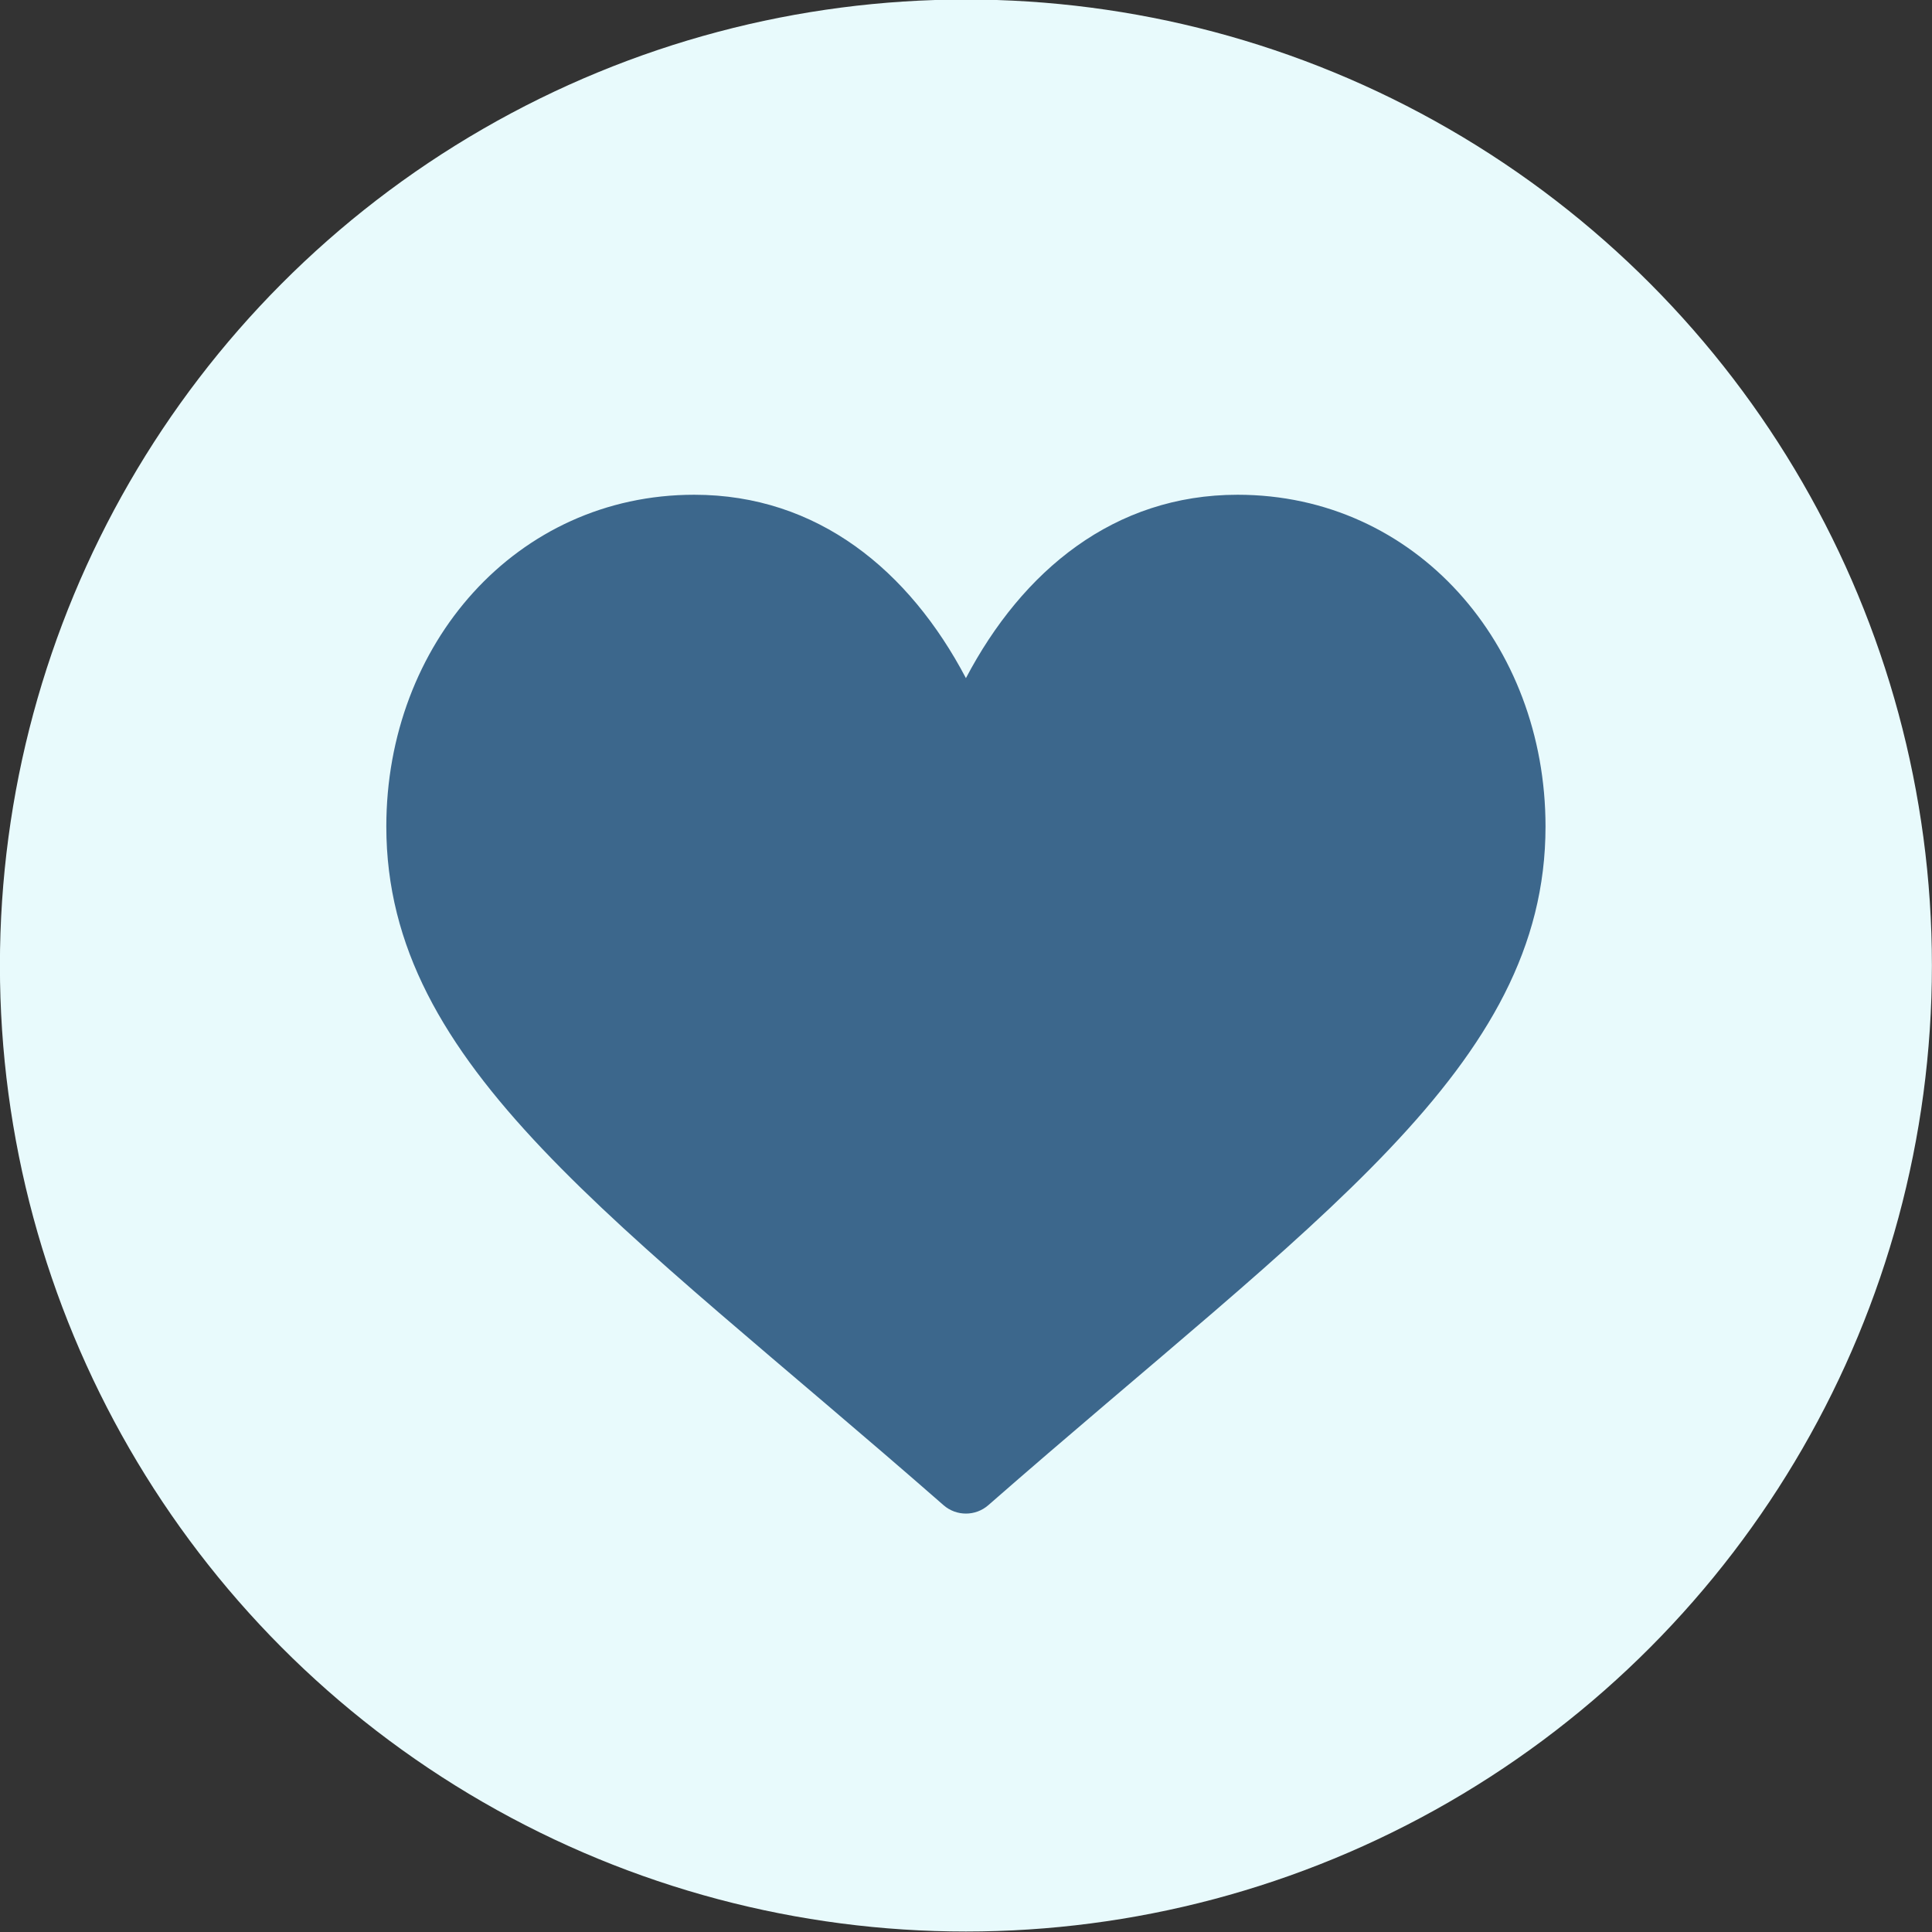 <svg width="24" height="24" viewBox="0 0 24 24" fill="none" xmlns="http://www.w3.org/2000/svg">
<rect x="0" y="0" width="24" height="24" fill="#333333" stroke="none"/>
<circle cx="11.999" cy="11.994" r="12" fill="#E8FAFC"/>
<path d="M11.721 18.698C7.66 15.144 4.799 13.261 4.799 10.267C4.799 8.002 6.413 6.146 8.624 6.146C10.158 6.146 11.296 7.088 11.999 8.424C12.702 7.088 13.84 6.146 15.374 6.146C17.585 6.146 19.199 8.002 19.199 10.267C19.199 13.261 16.342 15.14 12.277 18.698C12.118 18.837 11.88 18.837 11.721 18.698Z" fill="#3C678C"/>
</svg>
